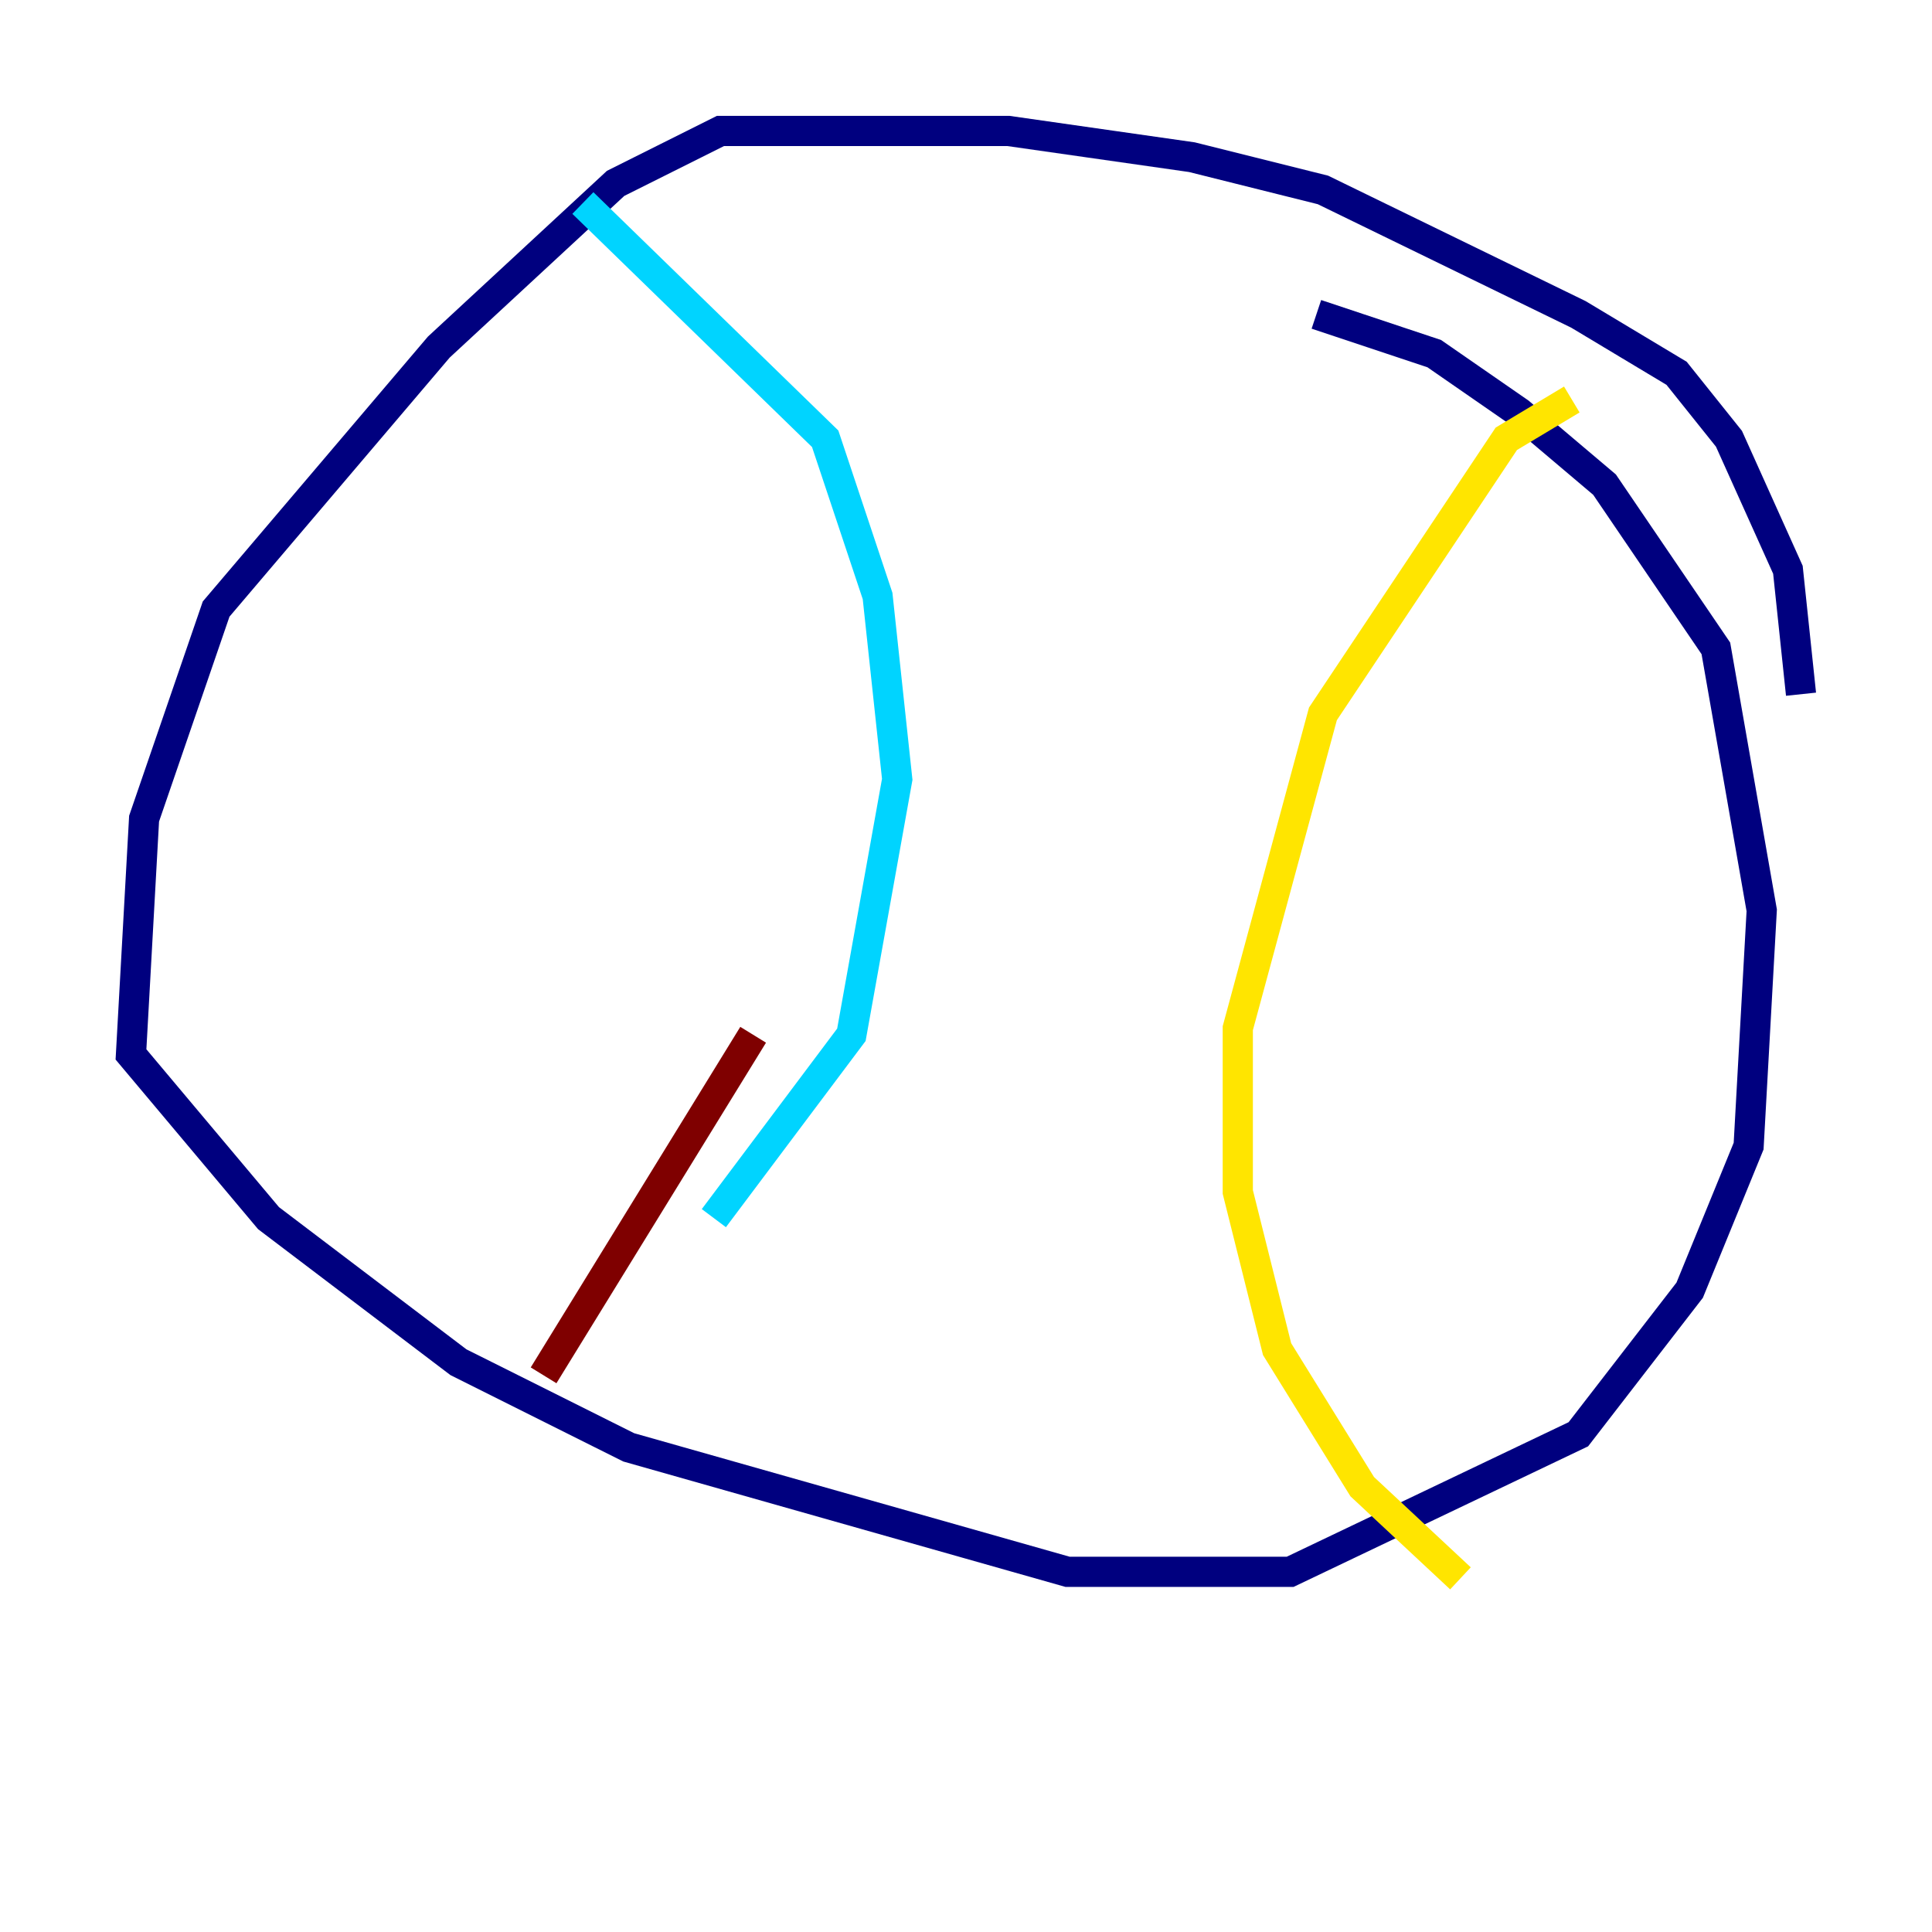 <?xml version="1.0" encoding="utf-8" ?>
<svg baseProfile="tiny" height="128" version="1.2" viewBox="0,0,128,128" width="128" xmlns="http://www.w3.org/2000/svg" xmlns:ev="http://www.w3.org/2001/xml-events" xmlns:xlink="http://www.w3.org/1999/xlink"><defs /><polyline fill="none" points="119.322,45.993 118.454,37.749 114.549,29.071 111.078,24.732 104.57,20.827 87.647,12.583 78.969,10.414 66.82,8.678 47.729,8.678 40.786,12.149 29.071,22.997 14.319,40.352 9.546,54.237 8.678,69.858 17.79,80.705 30.373,90.251 41.654,95.891 70.725,104.136 85.478,104.136 104.57,95.024 111.946,85.478 115.851,75.932 116.719,60.312 113.681,42.956 106.305,32.108 100.664,27.336 95.024,23.43 87.214,20.827" stroke="#00007f" stroke-width="2" /><polyline fill="none" points="38.617,13.451 54.671,29.071 58.142,39.485 59.444,51.634 56.407,68.556 47.295,80.705" stroke="#00d4ff" stroke-width="2" /><polyline fill="none" points="104.136,26.468 99.797,29.071 87.647,47.295 82.007,68.122 82.007,78.969 84.61,89.383 90.251,98.495 96.759,104.57" stroke="#ffe500" stroke-width="2" /><polyline fill="none" points="36.014,91.119 49.898,68.556" stroke="#7f0000" stroke-width="2" /></svg>